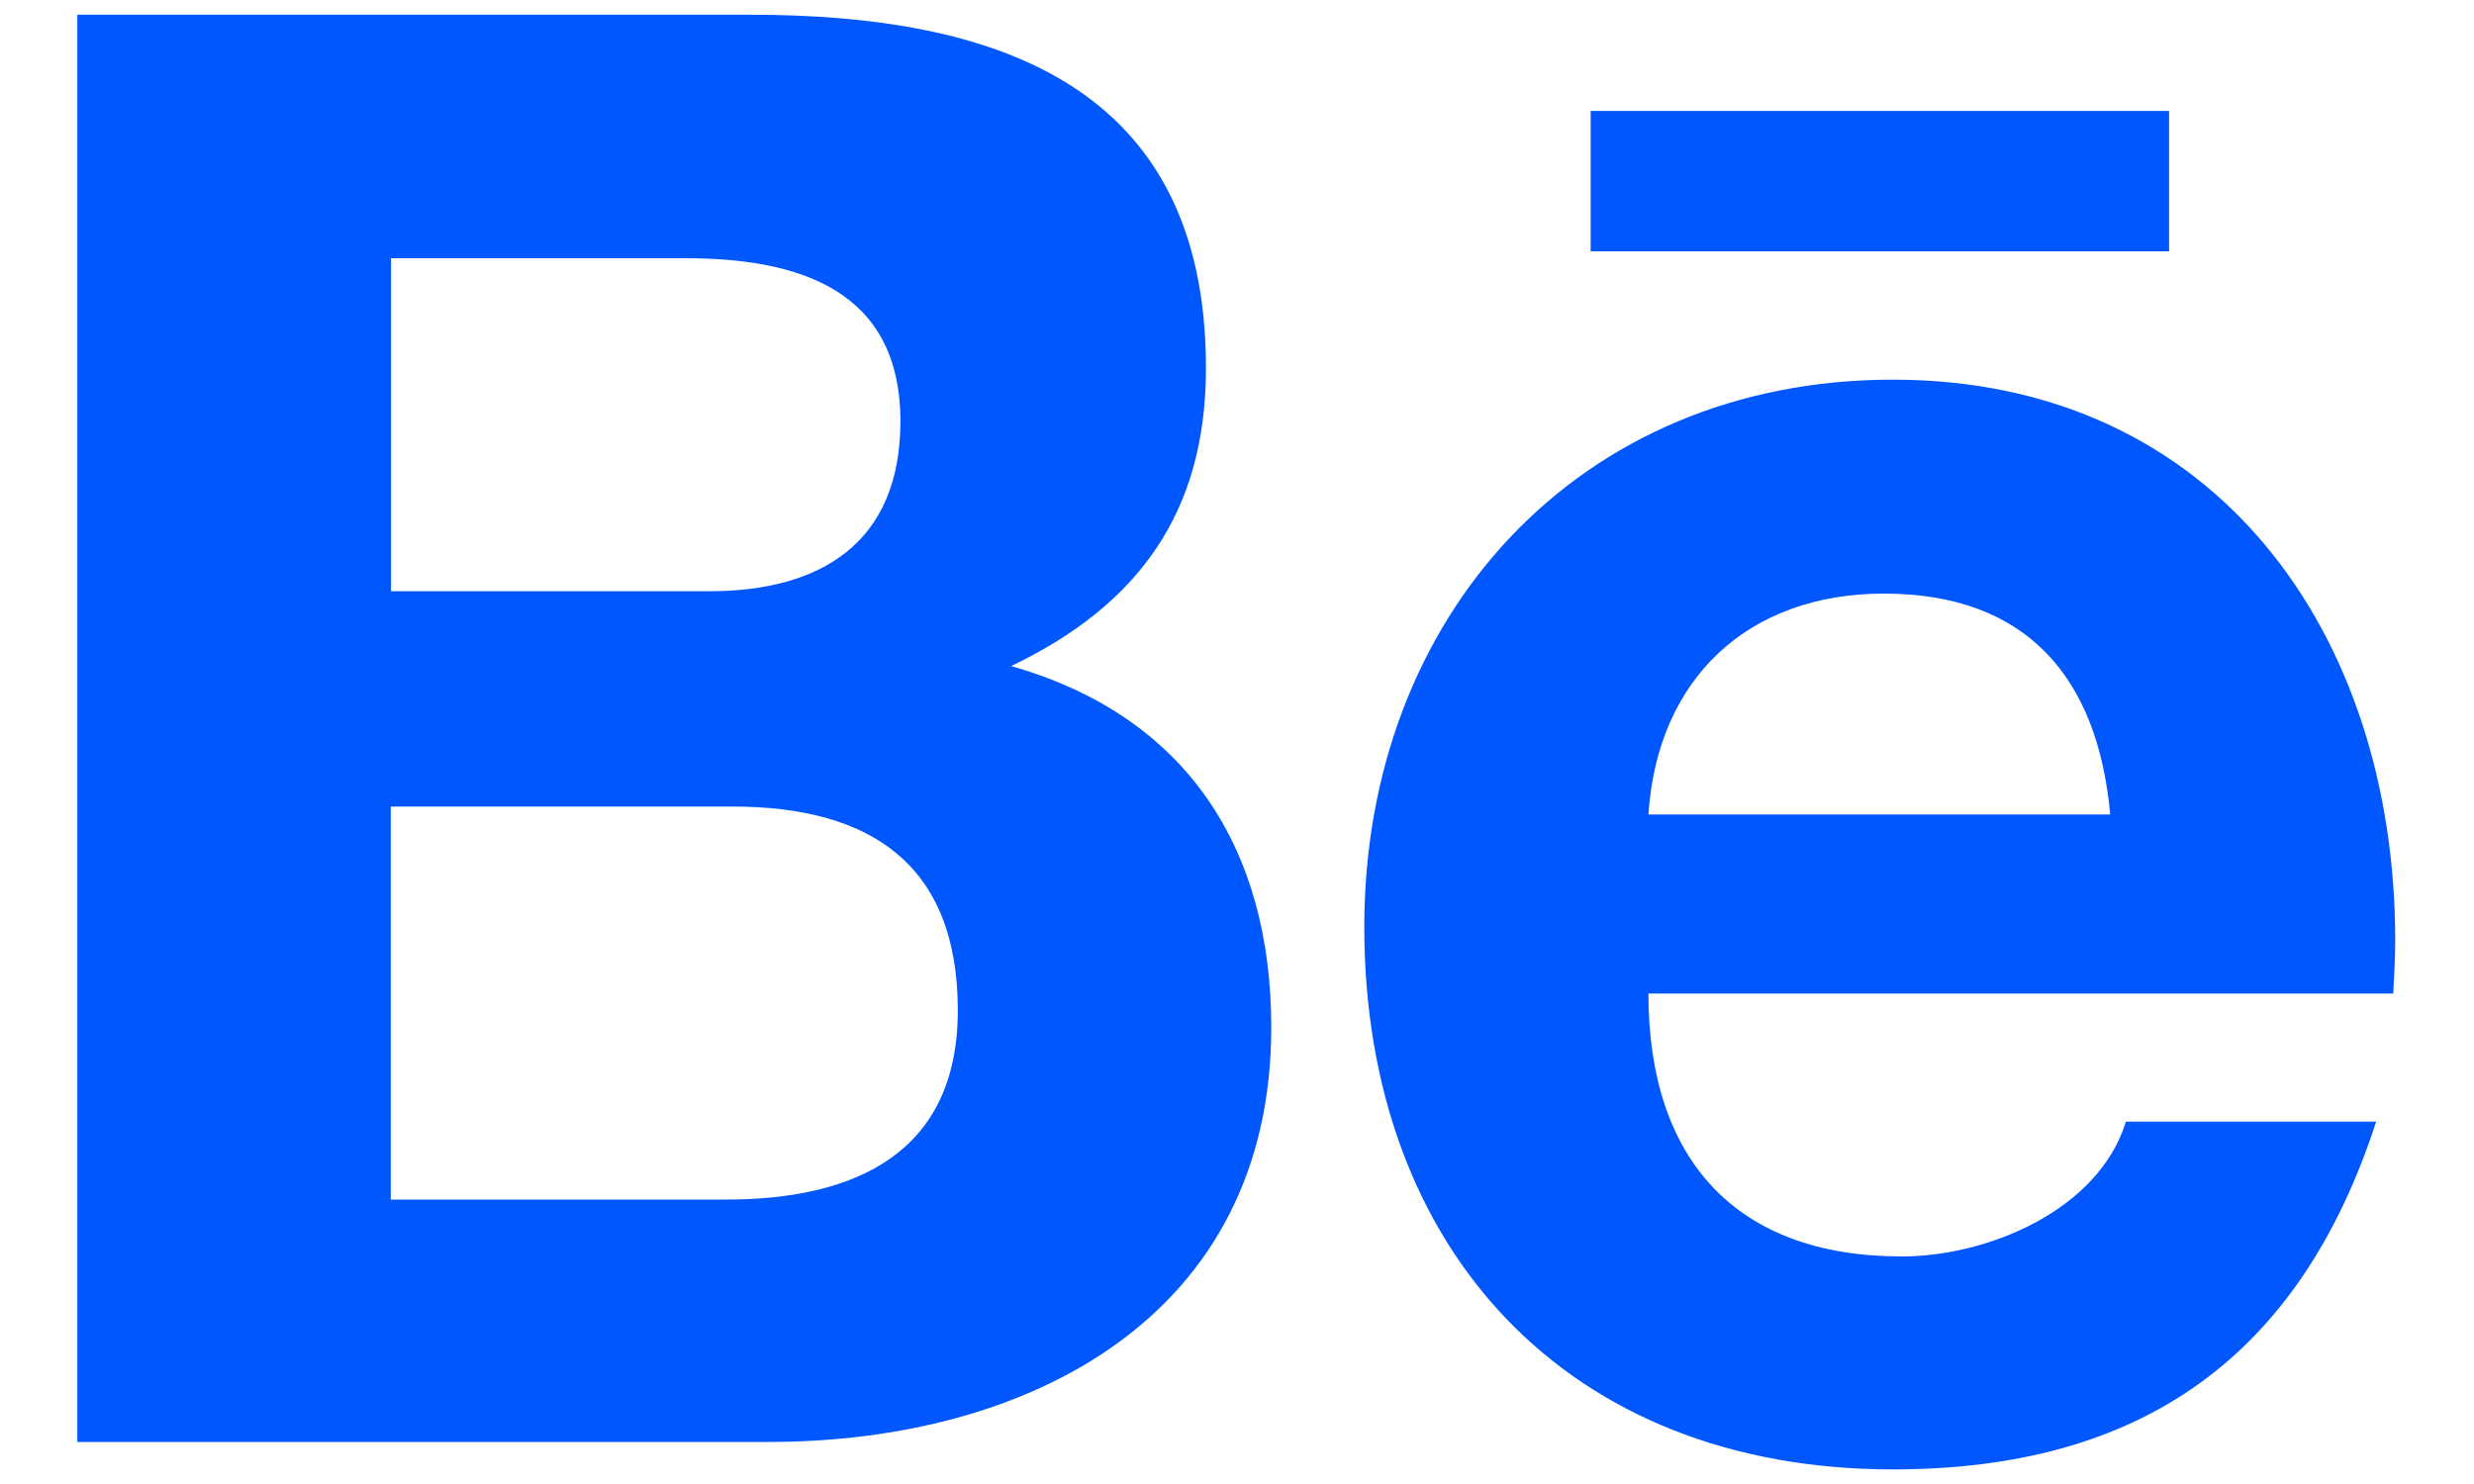 <svg width="20" height="12" viewBox="0 0 20 12" fill="none" xmlns="http://www.w3.org/2000/svg">
<path d="M12.859 0.897H17.535V2.032H12.859V0.897ZM8.174 5.386C9.208 4.891 9.749 4.139 9.749 2.976C9.749 0.677 8.038 0.119 6.062 0.119H0.625V11.66H6.215C8.31 11.66 10.277 10.652 10.277 8.308C10.277 6.86 9.592 5.789 8.174 5.386ZM3.161 2.088H5.54C6.456 2.088 7.279 2.343 7.279 3.407C7.279 4.387 6.639 4.781 5.732 4.781H3.161V2.088ZM5.868 9.7H3.159V6.522H5.922C7.037 6.522 7.743 6.989 7.743 8.17C7.743 9.332 6.902 9.7 5.868 9.7ZM19.363 7.603C19.363 5.13 17.917 3.07 15.302 3.07C12.759 3.07 11.029 4.985 11.029 7.495C11.029 10.097 12.667 11.882 15.302 11.882C17.296 11.882 18.587 10.985 19.209 9.07H17.186C16.966 9.785 16.07 10.16 15.374 10.16C14.029 10.16 13.326 9.372 13.326 8.034H19.347C19.354 7.896 19.363 7.75 19.363 7.603ZM13.326 6.586C13.398 5.486 14.132 4.8 15.229 4.8C16.382 4.8 16.959 5.477 17.059 6.586H13.326Z" fill="#0057FE"/>
</svg>

